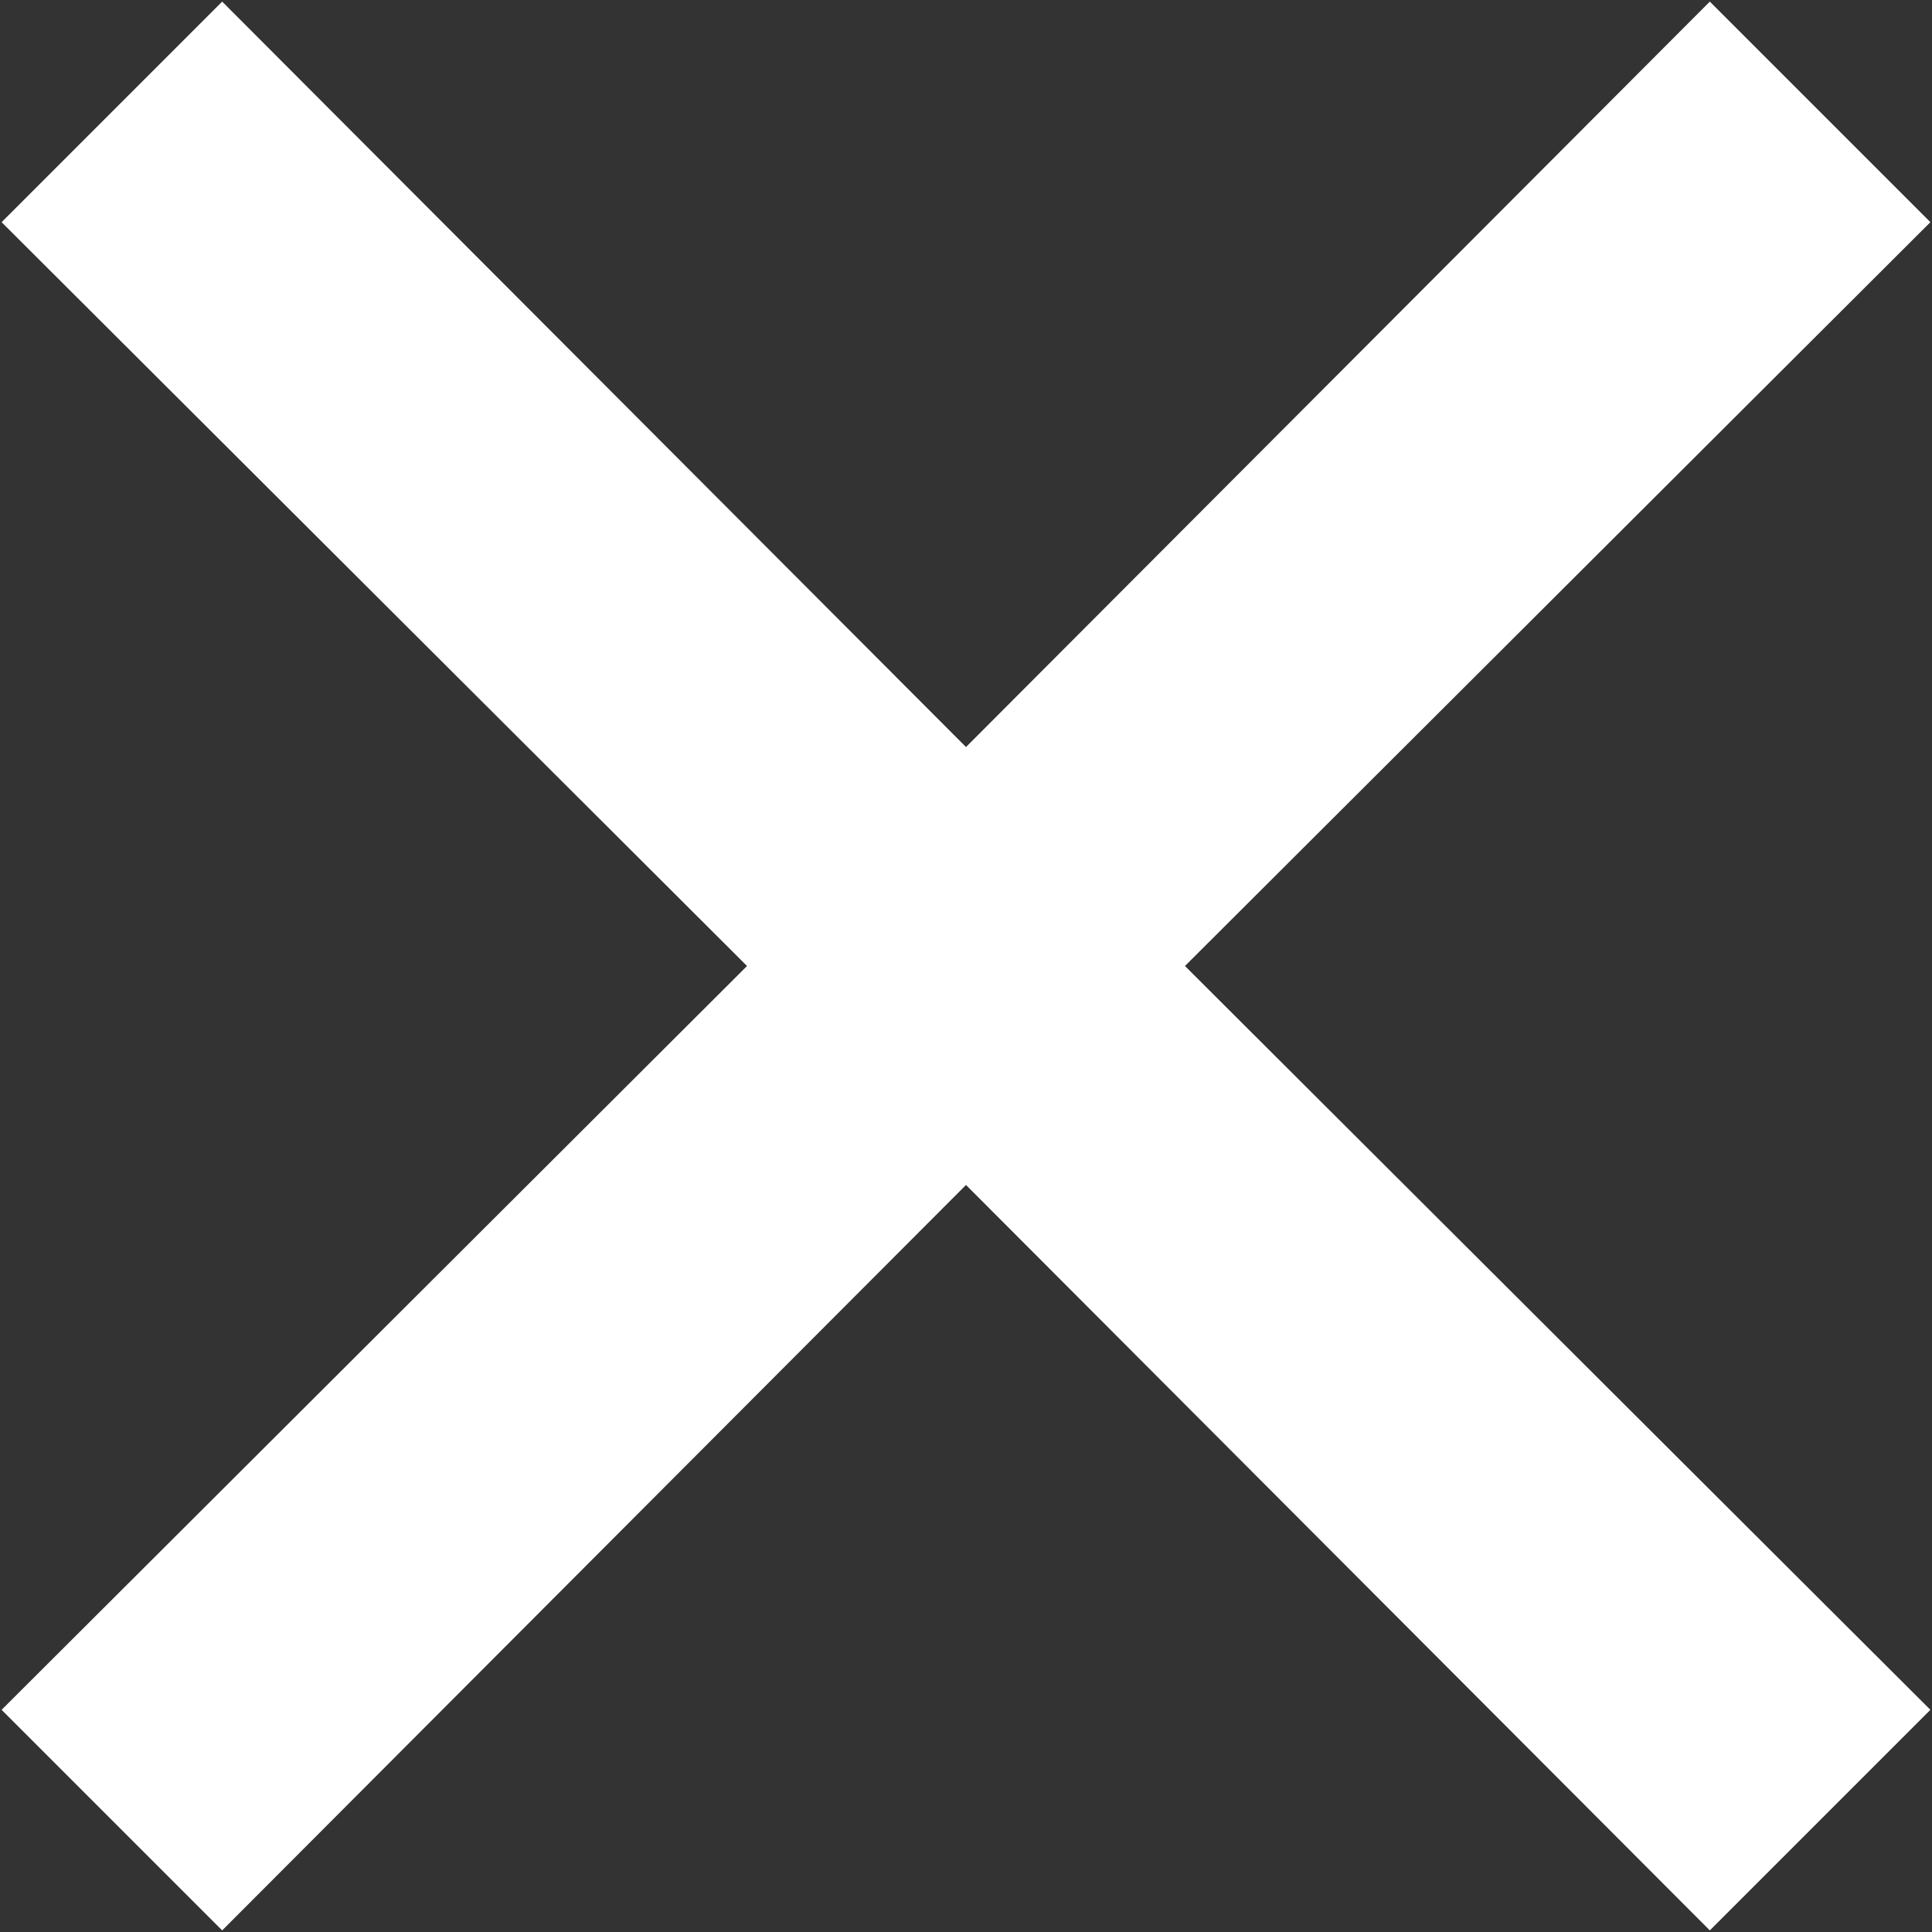 <svg xmlns="http://www.w3.org/2000/svg" width="12" height="12" viewBox="0 0 12 12">
  <rect x="0" y="0" width="12" height="12" fill="#333333" stroke="none"/>
<defs>
    <style>
      .cls-1 {
        fill-rule: evenodd;
        fill: #ffffff;
      }
    </style>
  </defs>
  <path id="Shape_2398_copy" data-name="Shape 2398 copy" class="cls-1" d="M9380.99,3945.62l-1.37,1.37-4.62-4.63-4.62,4.63-1.37-1.37,4.63-4.62-4.63-4.62,1.37-1.37,4.62,4.63,4.62-4.63,1.37,1.37-4.63,4.62Z" transform="translate(-9369 -3935)"/>
</svg>

